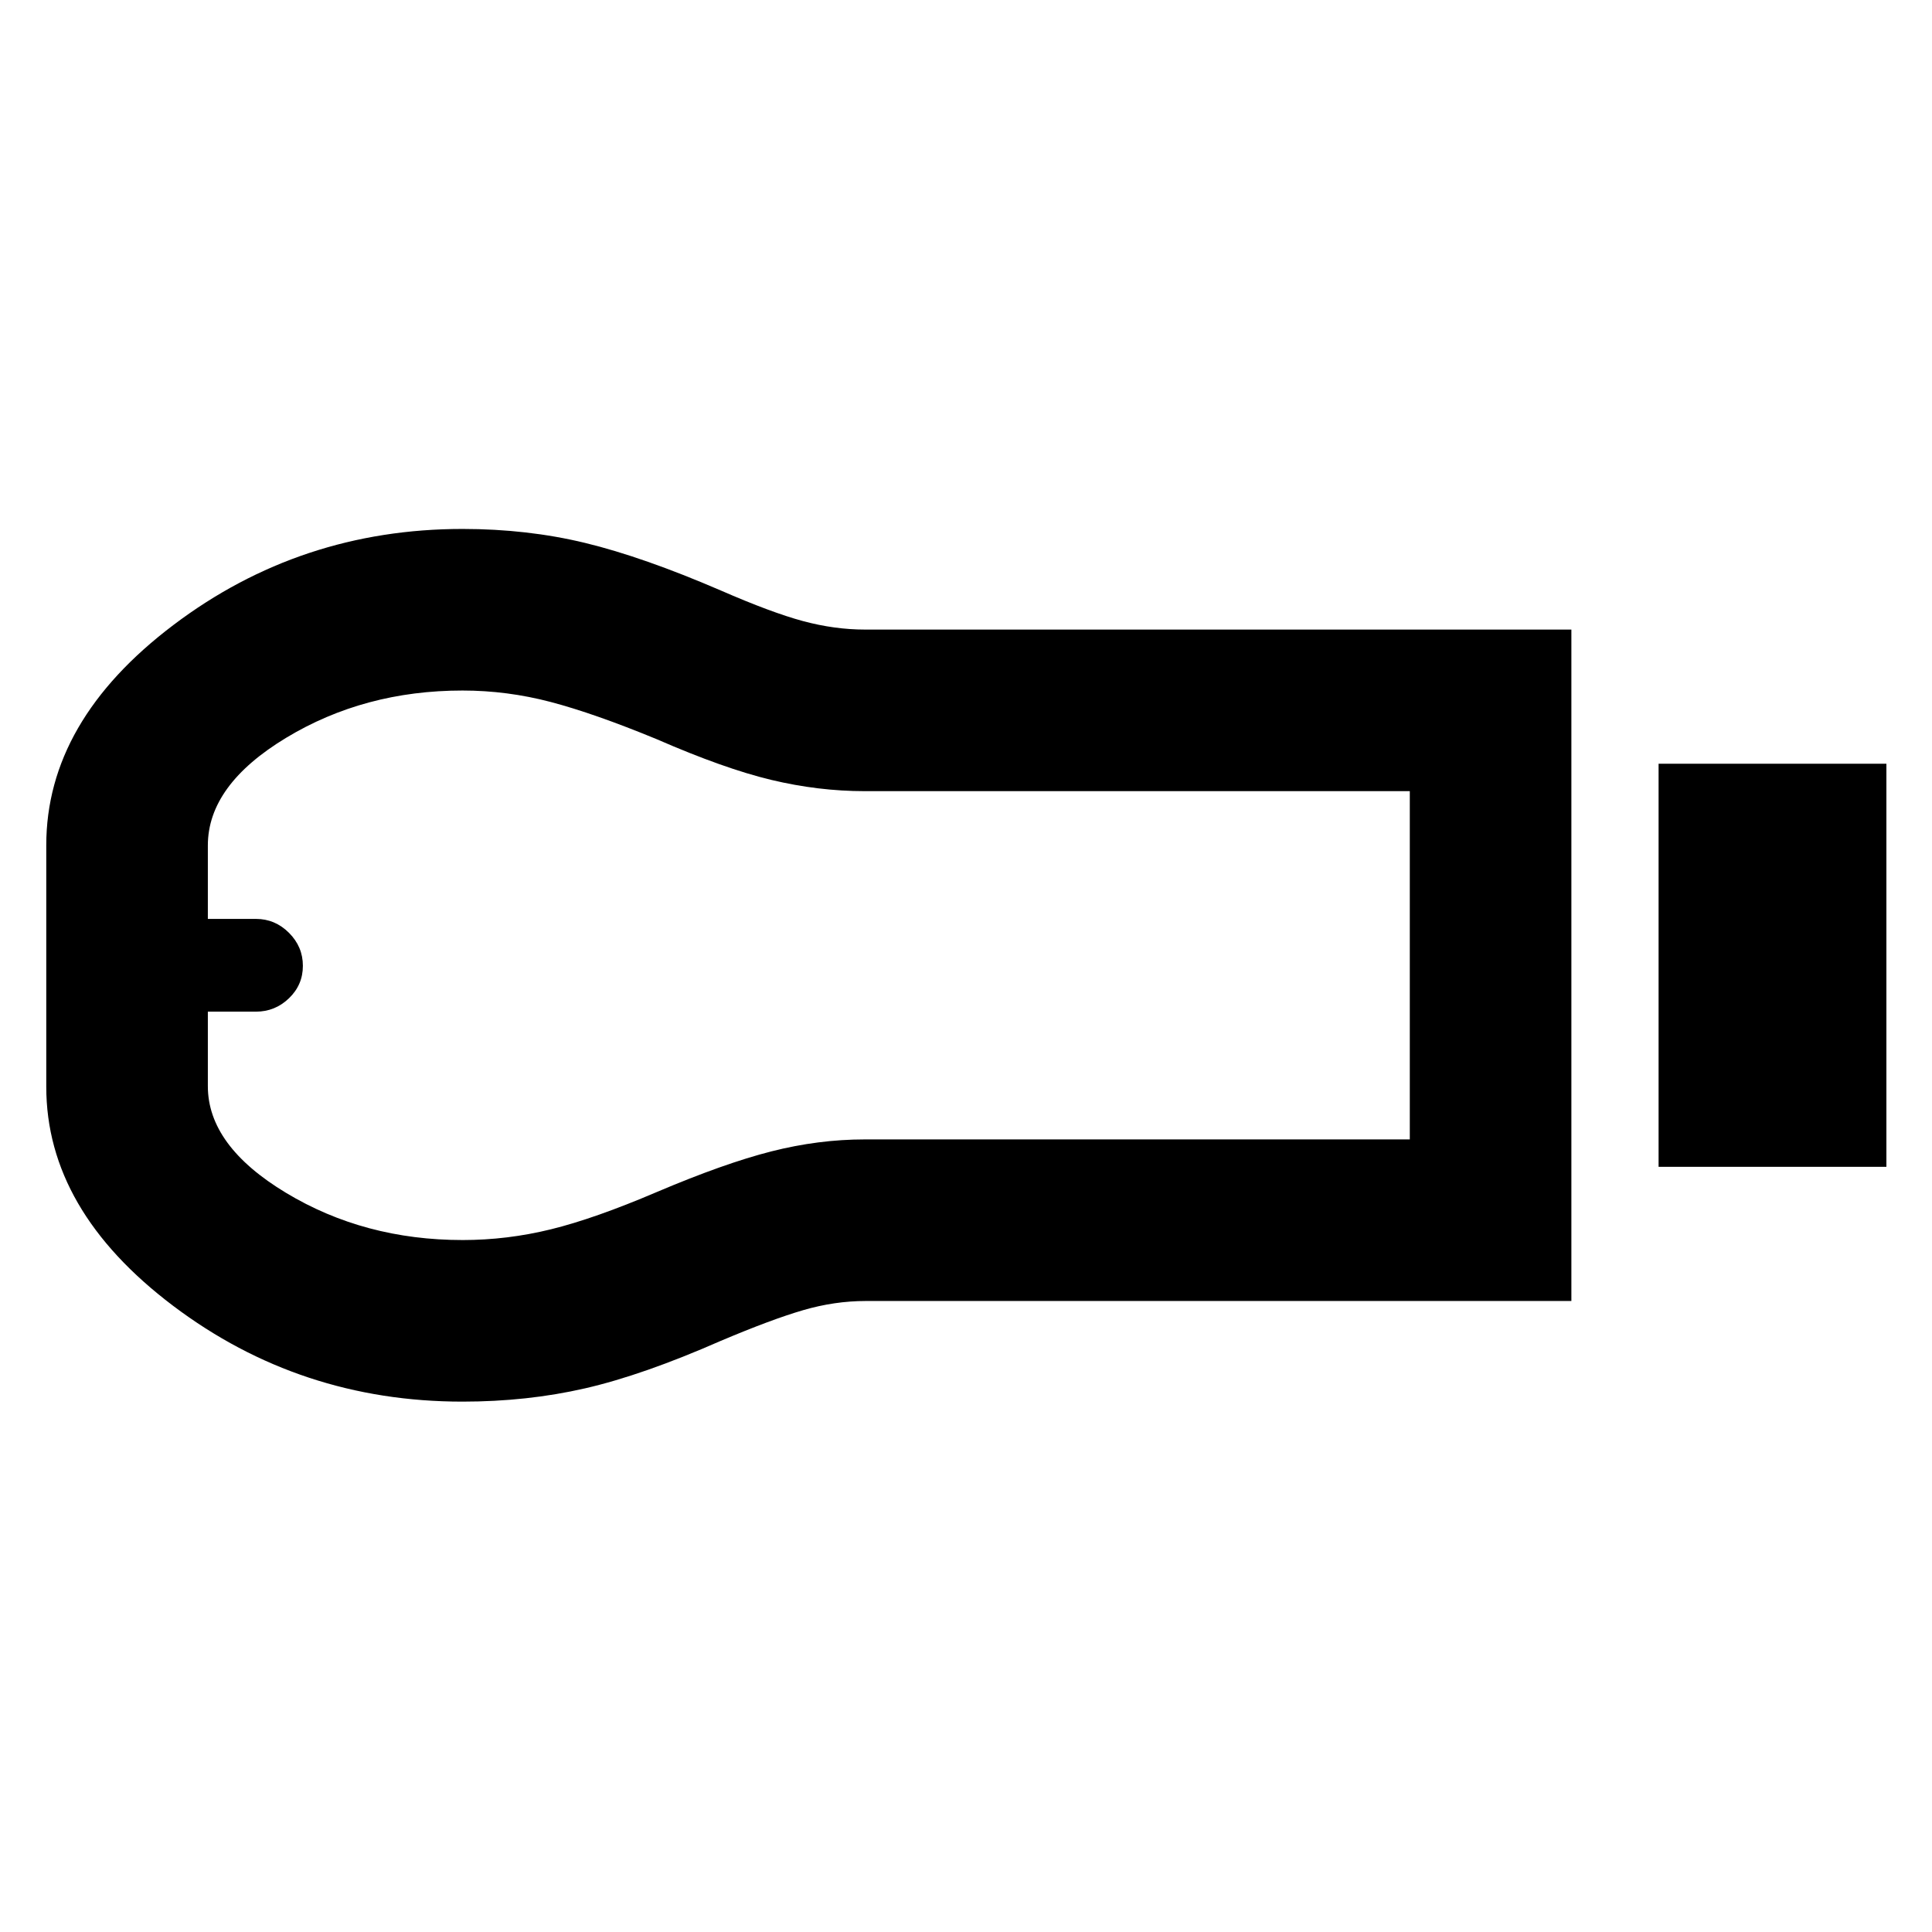 <svg xmlns="http://www.w3.org/2000/svg" height="40" viewBox="0 -960 960 960" width="40"><path d="M824.14-380.21V-580.5h113.2v200.29h-113.2Zm-43.33 66.67H430.14q-15.44 0-31.11 4.57t-40.89 15.24q-38.68 17-67.42 23.59-28.74 6.6-60.95 6.6-80.64 0-143.71-47.58Q22.99-358.71 22.99-420v-120q0-61.69 63.16-109.43 63.15-47.74 143.71-47.74 32.18 0 60.89 6.95t67.39 23.62q25.22 11 40.89 15.22 15.67 4.21 30.8 4.21h350.98v333.63Zm-550.98-30.29q22.24 0 43.93-5.34 21.69-5.33 52.38-18.43 33.71-14.33 57.13-20.28 23.41-5.95 46.42-5.95h270.83v-173.05H429.66q-23 0-46.41-5.59-23.4-5.6-57-20.26-30.98-12.77-52.61-18.46-21.64-5.69-43.81-5.69-48.78 0-87.66 23.5-38.89 23.5-38.89 53.48v36.5h23.9q9.49 0 16.41 6.91 6.91 6.92 6.91 16.4 0 9.47-6.91 16.13-6.92 6.65-16.41 6.65h-23.9v37.05q0 29.59 38.89 53.01 38.88 23.42 87.66 23.42ZM105.91-480Z"/></svg>
